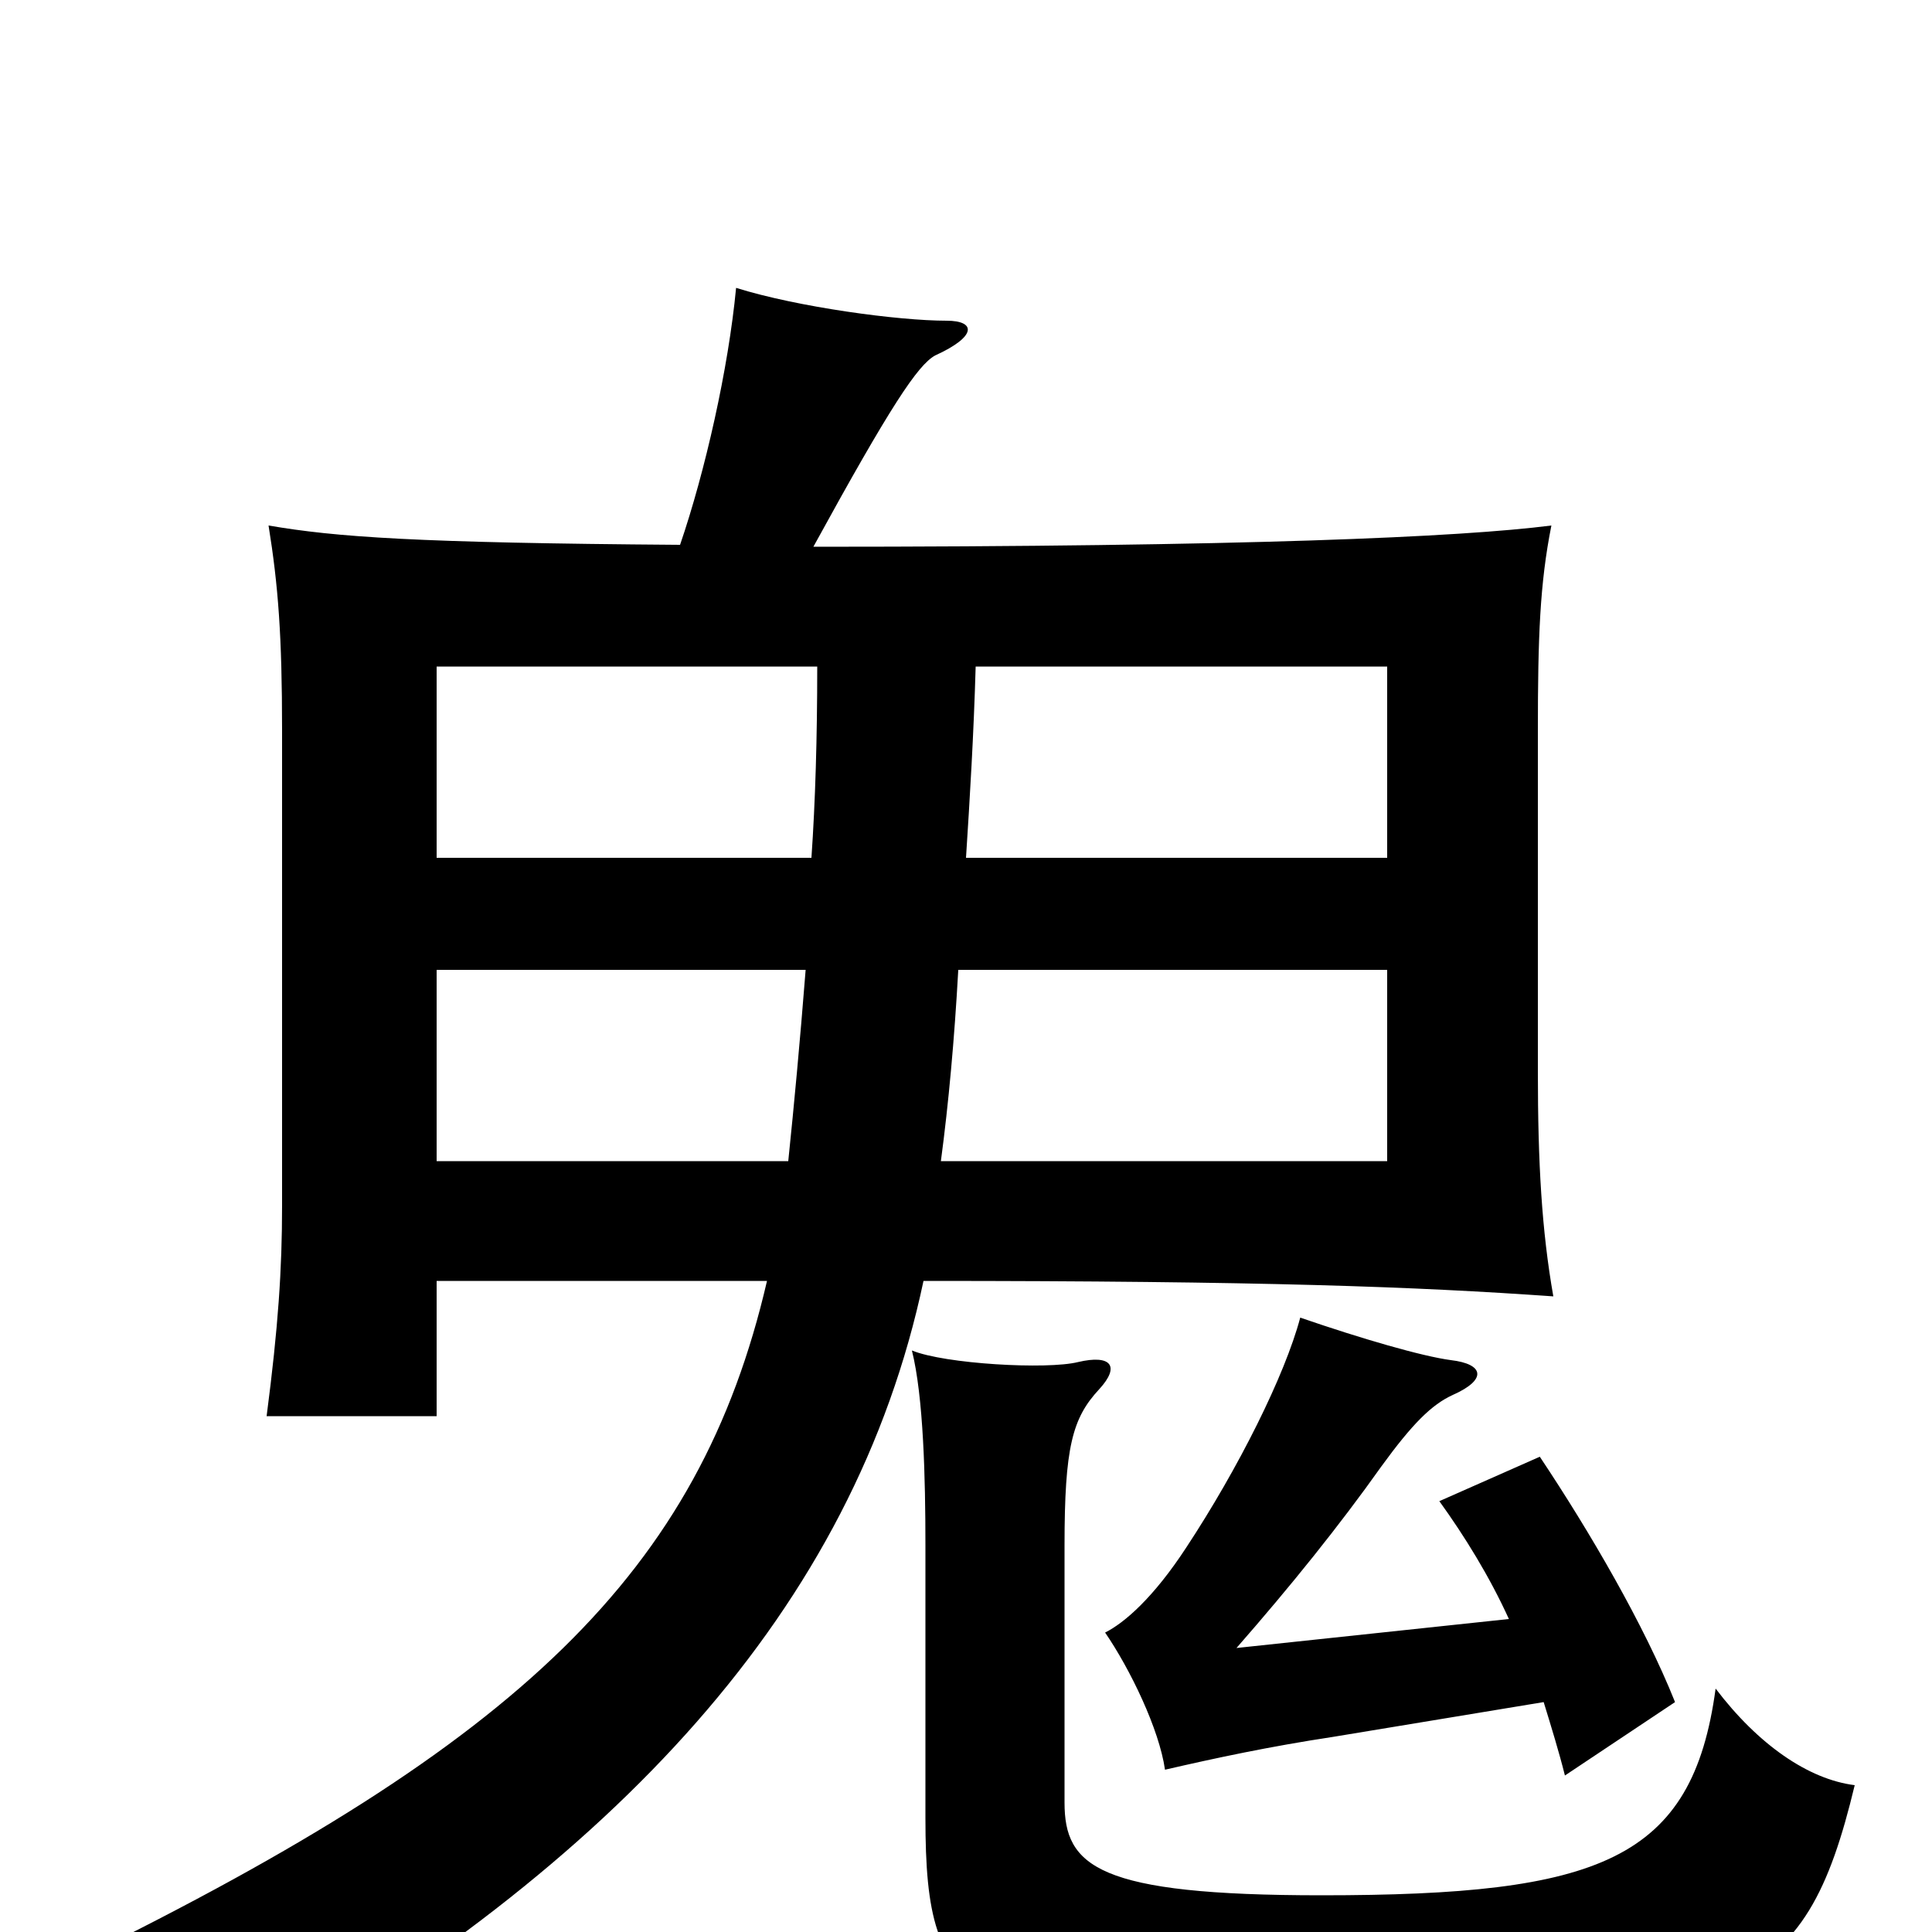 <svg xmlns="http://www.w3.org/2000/svg" viewBox="0 -1000 1000 1000">
	<path fill="#000000" d="M781 -162L640 -147C668 -179 693 -210 715 -241C731 -263 741 -273 752 -278C770 -286 768 -294 751 -296C736 -298 705 -307 673 -318C665 -288 641 -240 614 -199C597 -173 582 -160 572 -155C585 -136 600 -105 603 -84C629 -90 657 -96 690 -101L799 -119C803 -106 807 -93 810 -81L867 -119C851 -159 823 -207 797 -246L745 -223C758 -205 771 -184 781 -162ZM558 -295C542 -291 489 -294 472 -301C478 -277 479 -235 479 -200V-59C479 40 501 47 682 47C901 47 934 32 960 -76C936 -79 910 -97 888 -126C876 -37 828 -19 684 -19C568 -19 551 -34 551 -67V-200C551 -251 555 -266 569 -281C580 -293 575 -299 558 -295ZM505 -655H718V-556H500C502 -587 504 -620 505 -655ZM420 -556H226V-655H423C423 -618 422 -585 420 -556ZM496 -498H718V-399H487C491 -429 494 -462 496 -498ZM408 -399H226V-498H417C414 -460 411 -428 408 -399ZM478 -337C654 -337 733 -334 804 -329C798 -363 796 -398 796 -445V-622C796 -670 797 -698 803 -728C756 -722 645 -717 421 -717C461 -790 475 -811 484 -816C506 -826 505 -834 490 -834C465 -834 413 -841 381 -851C377 -809 365 -756 352 -718C215 -719 174 -722 139 -728C144 -697 146 -671 146 -622V-376C146 -343 144 -313 138 -267H226V-337H397C362 -186 269 -98 41 14C77 32 105 52 124 76C319 -36 442 -167 478 -337Z"/>
</svg>